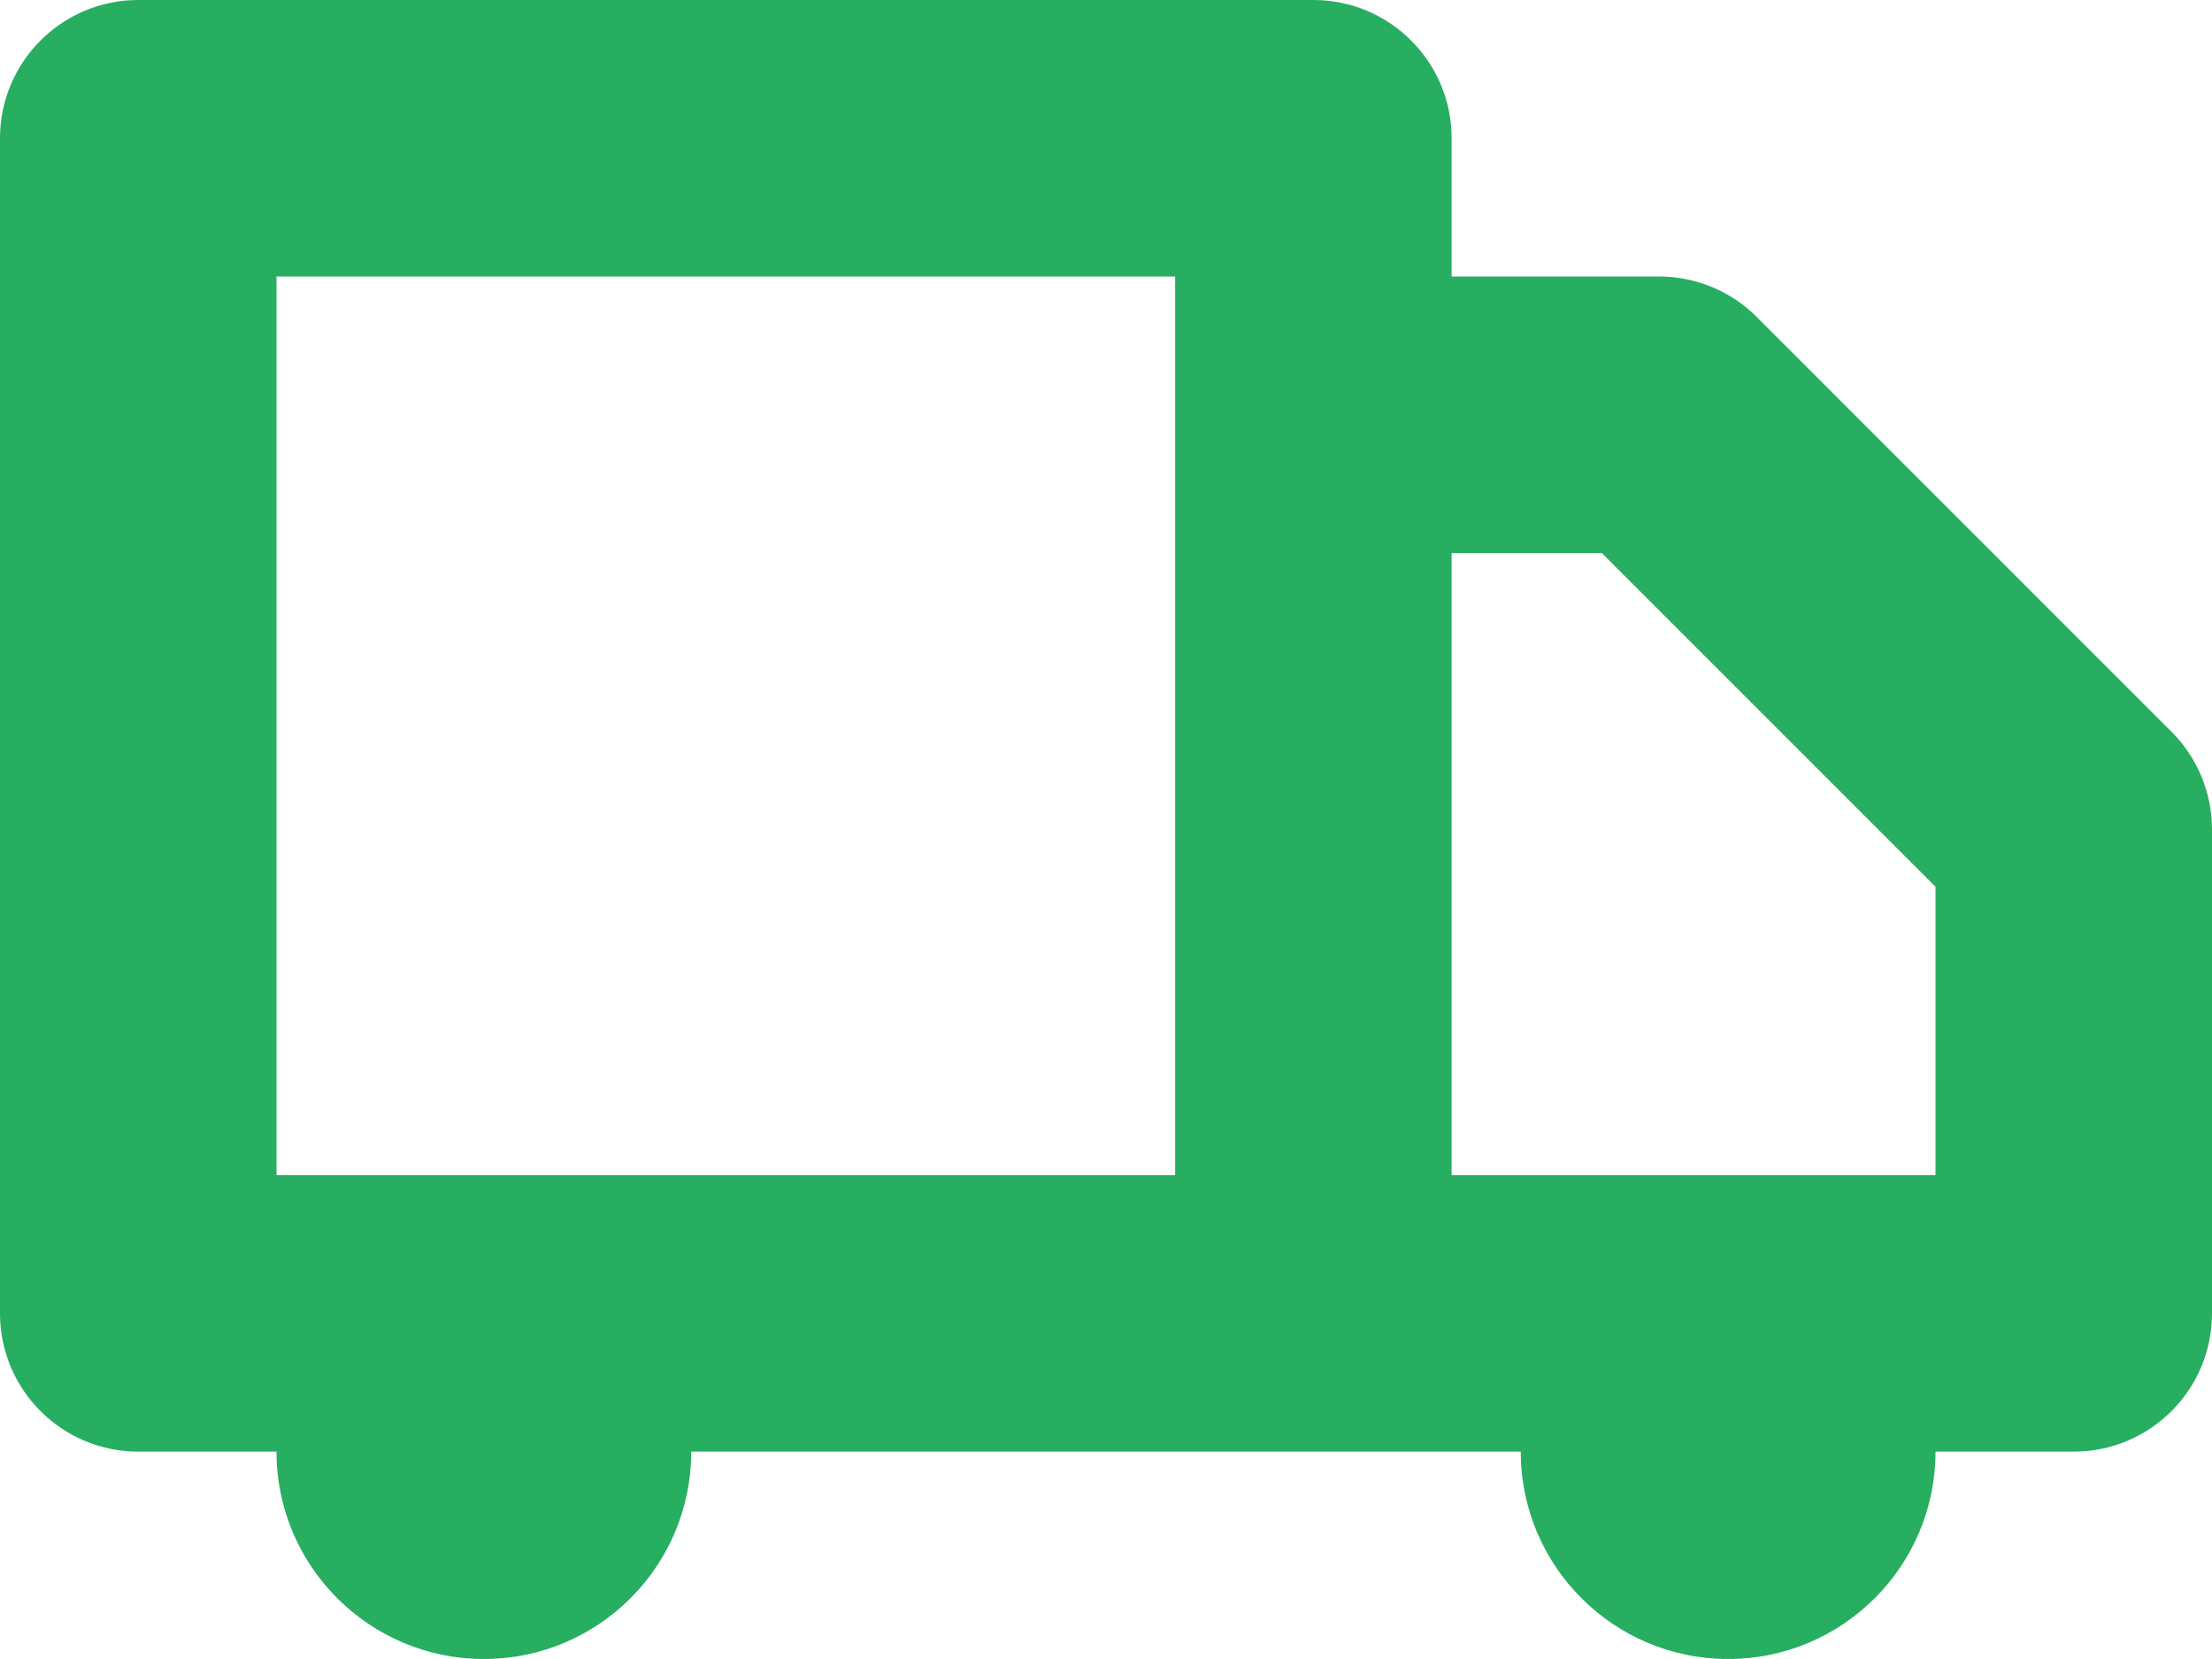 <svg width="16" height="12" viewBox="0 0 16 12" fill="none" xmlns="http://www.w3.org/2000/svg"><path fill-rule="evenodd" clip-rule="evenodd" d="M1 0C0.448 0 0 0.448 0 1V9.5C0 10.052 0.448 10.5 1 10.5H2C2 11.328 2.672 12 3.5 12C4.328 12 5 11.328 5 10.5H9.5H11C11 11.328 11.672 12 12.5 12C13.328 12 14 11.328 14 10.5H15C15.552 10.5 16 10.052 16 9.5V6C16 5.735 15.895 5.48 15.707 5.293L12.707 2.293C12.52 2.105 12.265 2 12 2H10.5V1C10.5 0.448 10.052 0 9.5 0H5.5H1ZM10.5 4V8.5H14V6.414L11.586 4H10.5ZM8.5 3V2H5.5H2V8.5H8.5V3Z" fill="#27AE60"/></svg>
